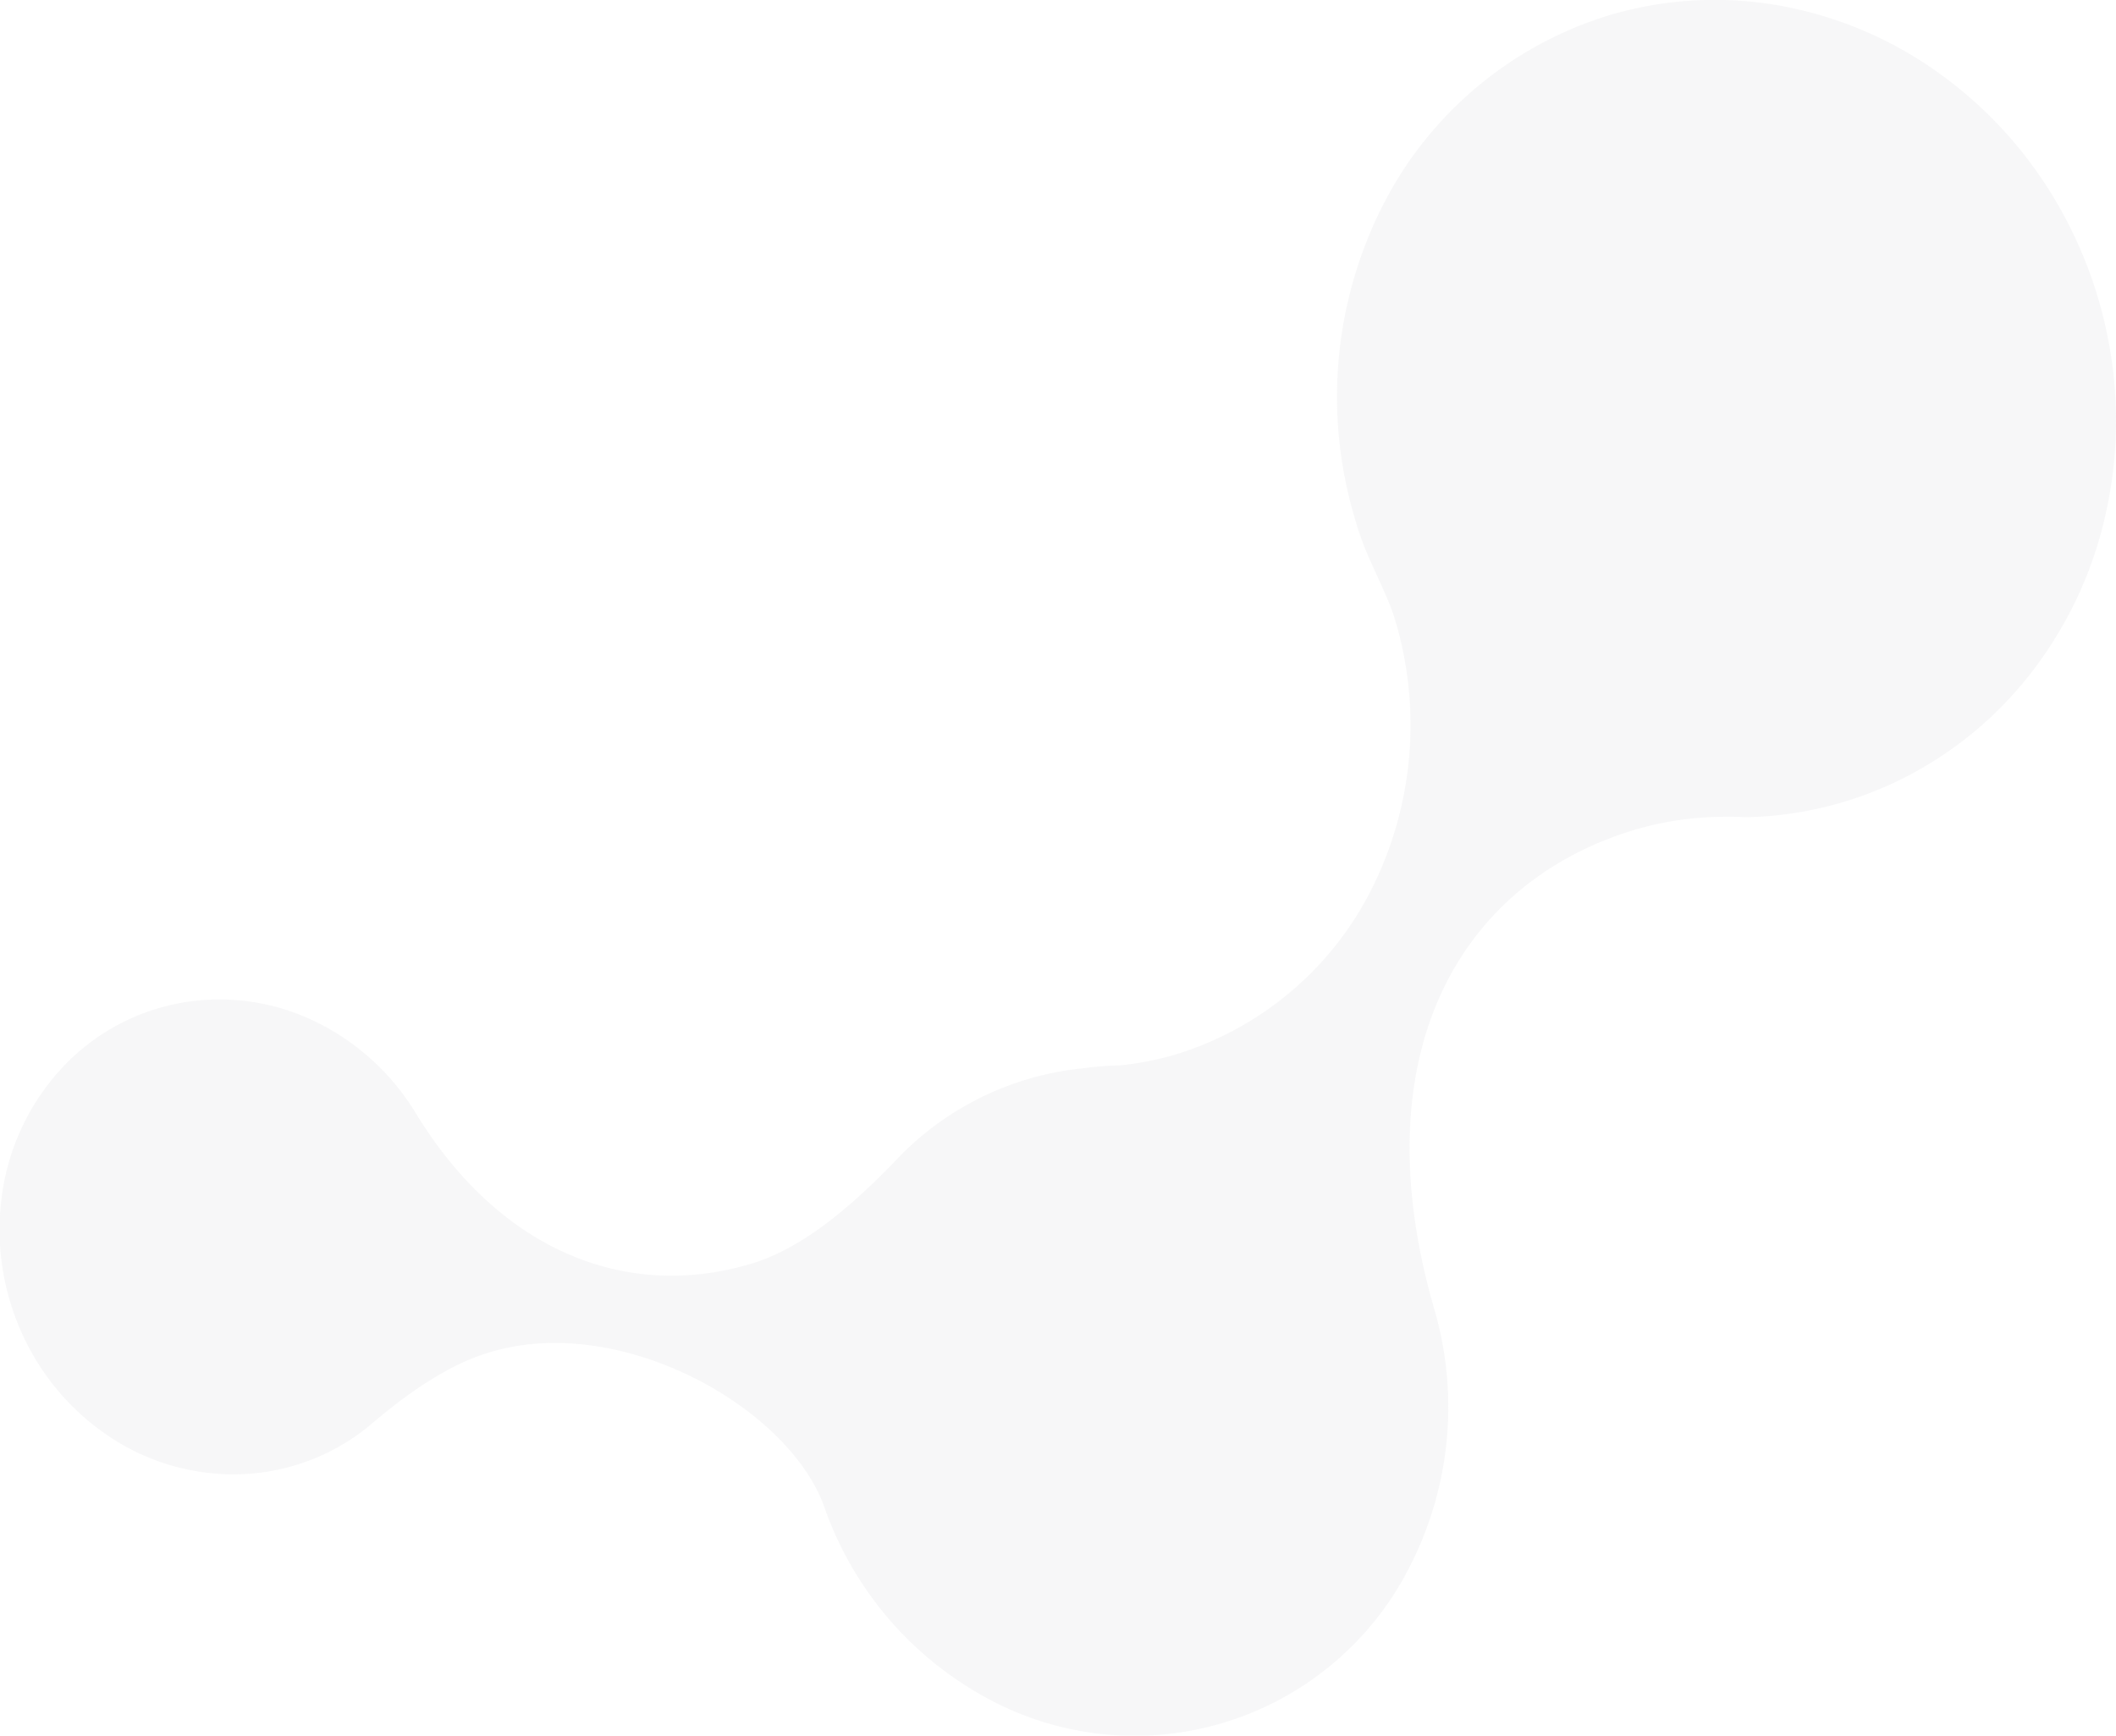 <svg  id="Слой_1" data-name="Слой 1" xmlns="http://www.w3.org/2000/svg" viewBox="0 0 415.54 340.84"><defs><style>.cls-1{fill:#adb3b4;fill-opacity:0.1; }</style></defs><title>shape</title><path class="cls-1" d="M791.22,216a74.16,74.16,0,0,0-45,37.89,83.09,83.09,0,0,0-5.27,61,53.39,53.39,0,0,0,1.84,5.48c1.36,3.62,4.78,10.09,6.08,14.49a71.79,71.79,0,0,1-4.52,52.63,64,64,0,0,1-38.78,32.74A60.86,60.86,0,0,1,695,422.3a67.09,67.09,0,0,0-7.5.6,58.45,58.45,0,0,0-37.24,18.65c-10,10.26-18.9,17.08-28.09,19.79-24.66,7.27-49.36-2.92-65.66-29.69a47.11,47.11,0,0,0-20.27-18.21,42.91,42.91,0,0,0-26.18-3.33,42.19,42.19,0,0,0-23,12.71,45.79,45.79,0,0,0-11.69,24.31,49.23,49.23,0,0,0,3.66,27.41,48,48,0,0,0,17.73,20.93,43.81,43.81,0,0,0,25.59,7.12A42,42,0,0,0,547,493.43c1.85-1.47,12.75-11.43,23.81-14.69,26-8.11,59.46,11,66.09,30.67A68.29,68.29,0,0,0,669,546.73,60.54,60.54,0,0,0,752.11,520a68.64,68.64,0,0,0,4.64-49.14c-14.94-50.64,4.79-84.67,39.51-94.91a62,62,0,0,1,16.59-2.44,45.4,45.4,0,0,1,4.8.08,72.1,72.1,0,0,0,31.13-7.73,73.83,73.83,0,0,0,24.94-20.57,78.67,78.67,0,0,0,14.34-29.79,83.69,83.69,0,0,0,1.2-33.71,85.21,85.21,0,0,0-12.16-31.67,82.07,82.07,0,0,0-23.37-24,76.71,76.71,0,0,0-30.42-12.1A72.73,72.73,0,0,0,791.22,216Z" transform="translate(-474.89 -213.1)"/></svg>